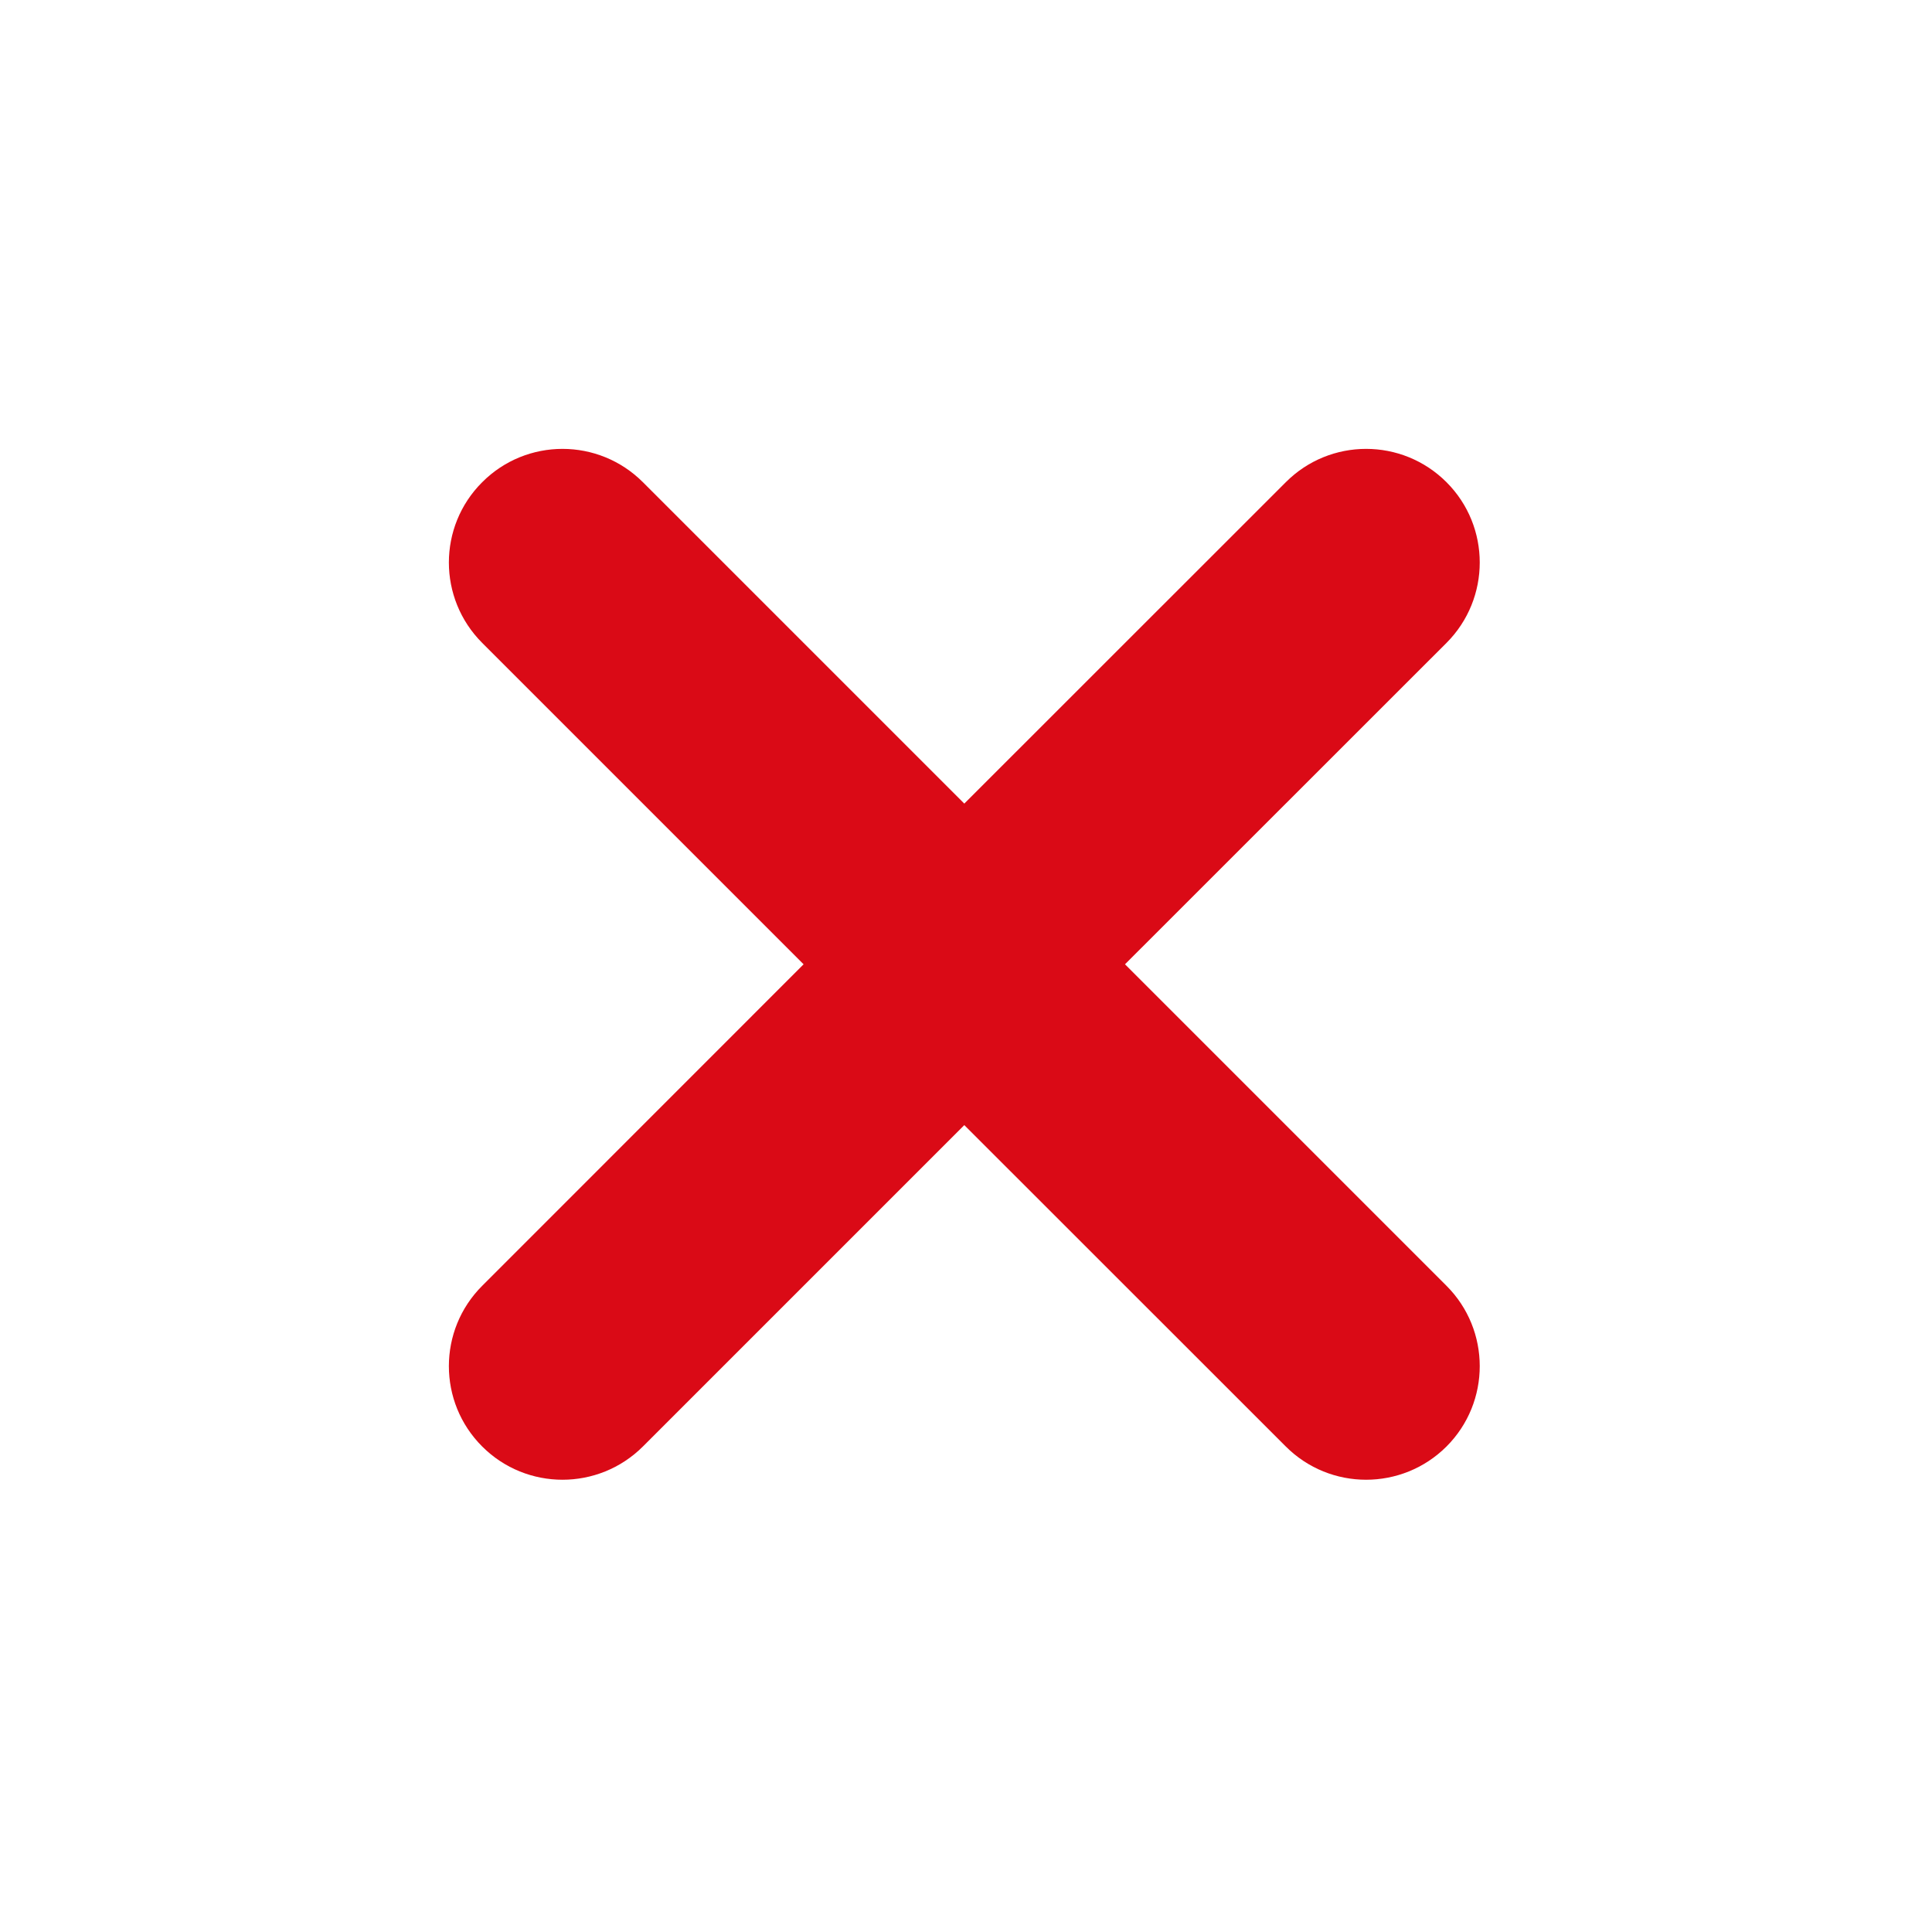 <svg width="17" height="17" viewBox="0 0 17 17" fill="none" xmlns="http://www.w3.org/2000/svg">
<path fill-rule="evenodd" clip-rule="evenodd" d="M4.243 4.243C3.852 4.633 3.852 5.266 4.243 5.657L7.071 8.485L4.243 11.314C3.852 11.704 3.852 12.338 4.243 12.728C4.633 13.118 5.266 13.118 5.657 12.728L8.485 9.9L11.314 12.728C11.704 13.118 12.337 13.118 12.728 12.728C13.118 12.338 13.118 11.704 12.728 11.314L9.899 8.485L12.728 5.657C13.118 5.266 13.118 4.633 12.728 4.243C12.337 3.852 11.704 3.852 11.314 4.243L8.485 7.071L5.657 4.243C5.266 3.852 4.633 3.852 4.243 4.243Z" fill="#DA0A16"/>
</svg>

